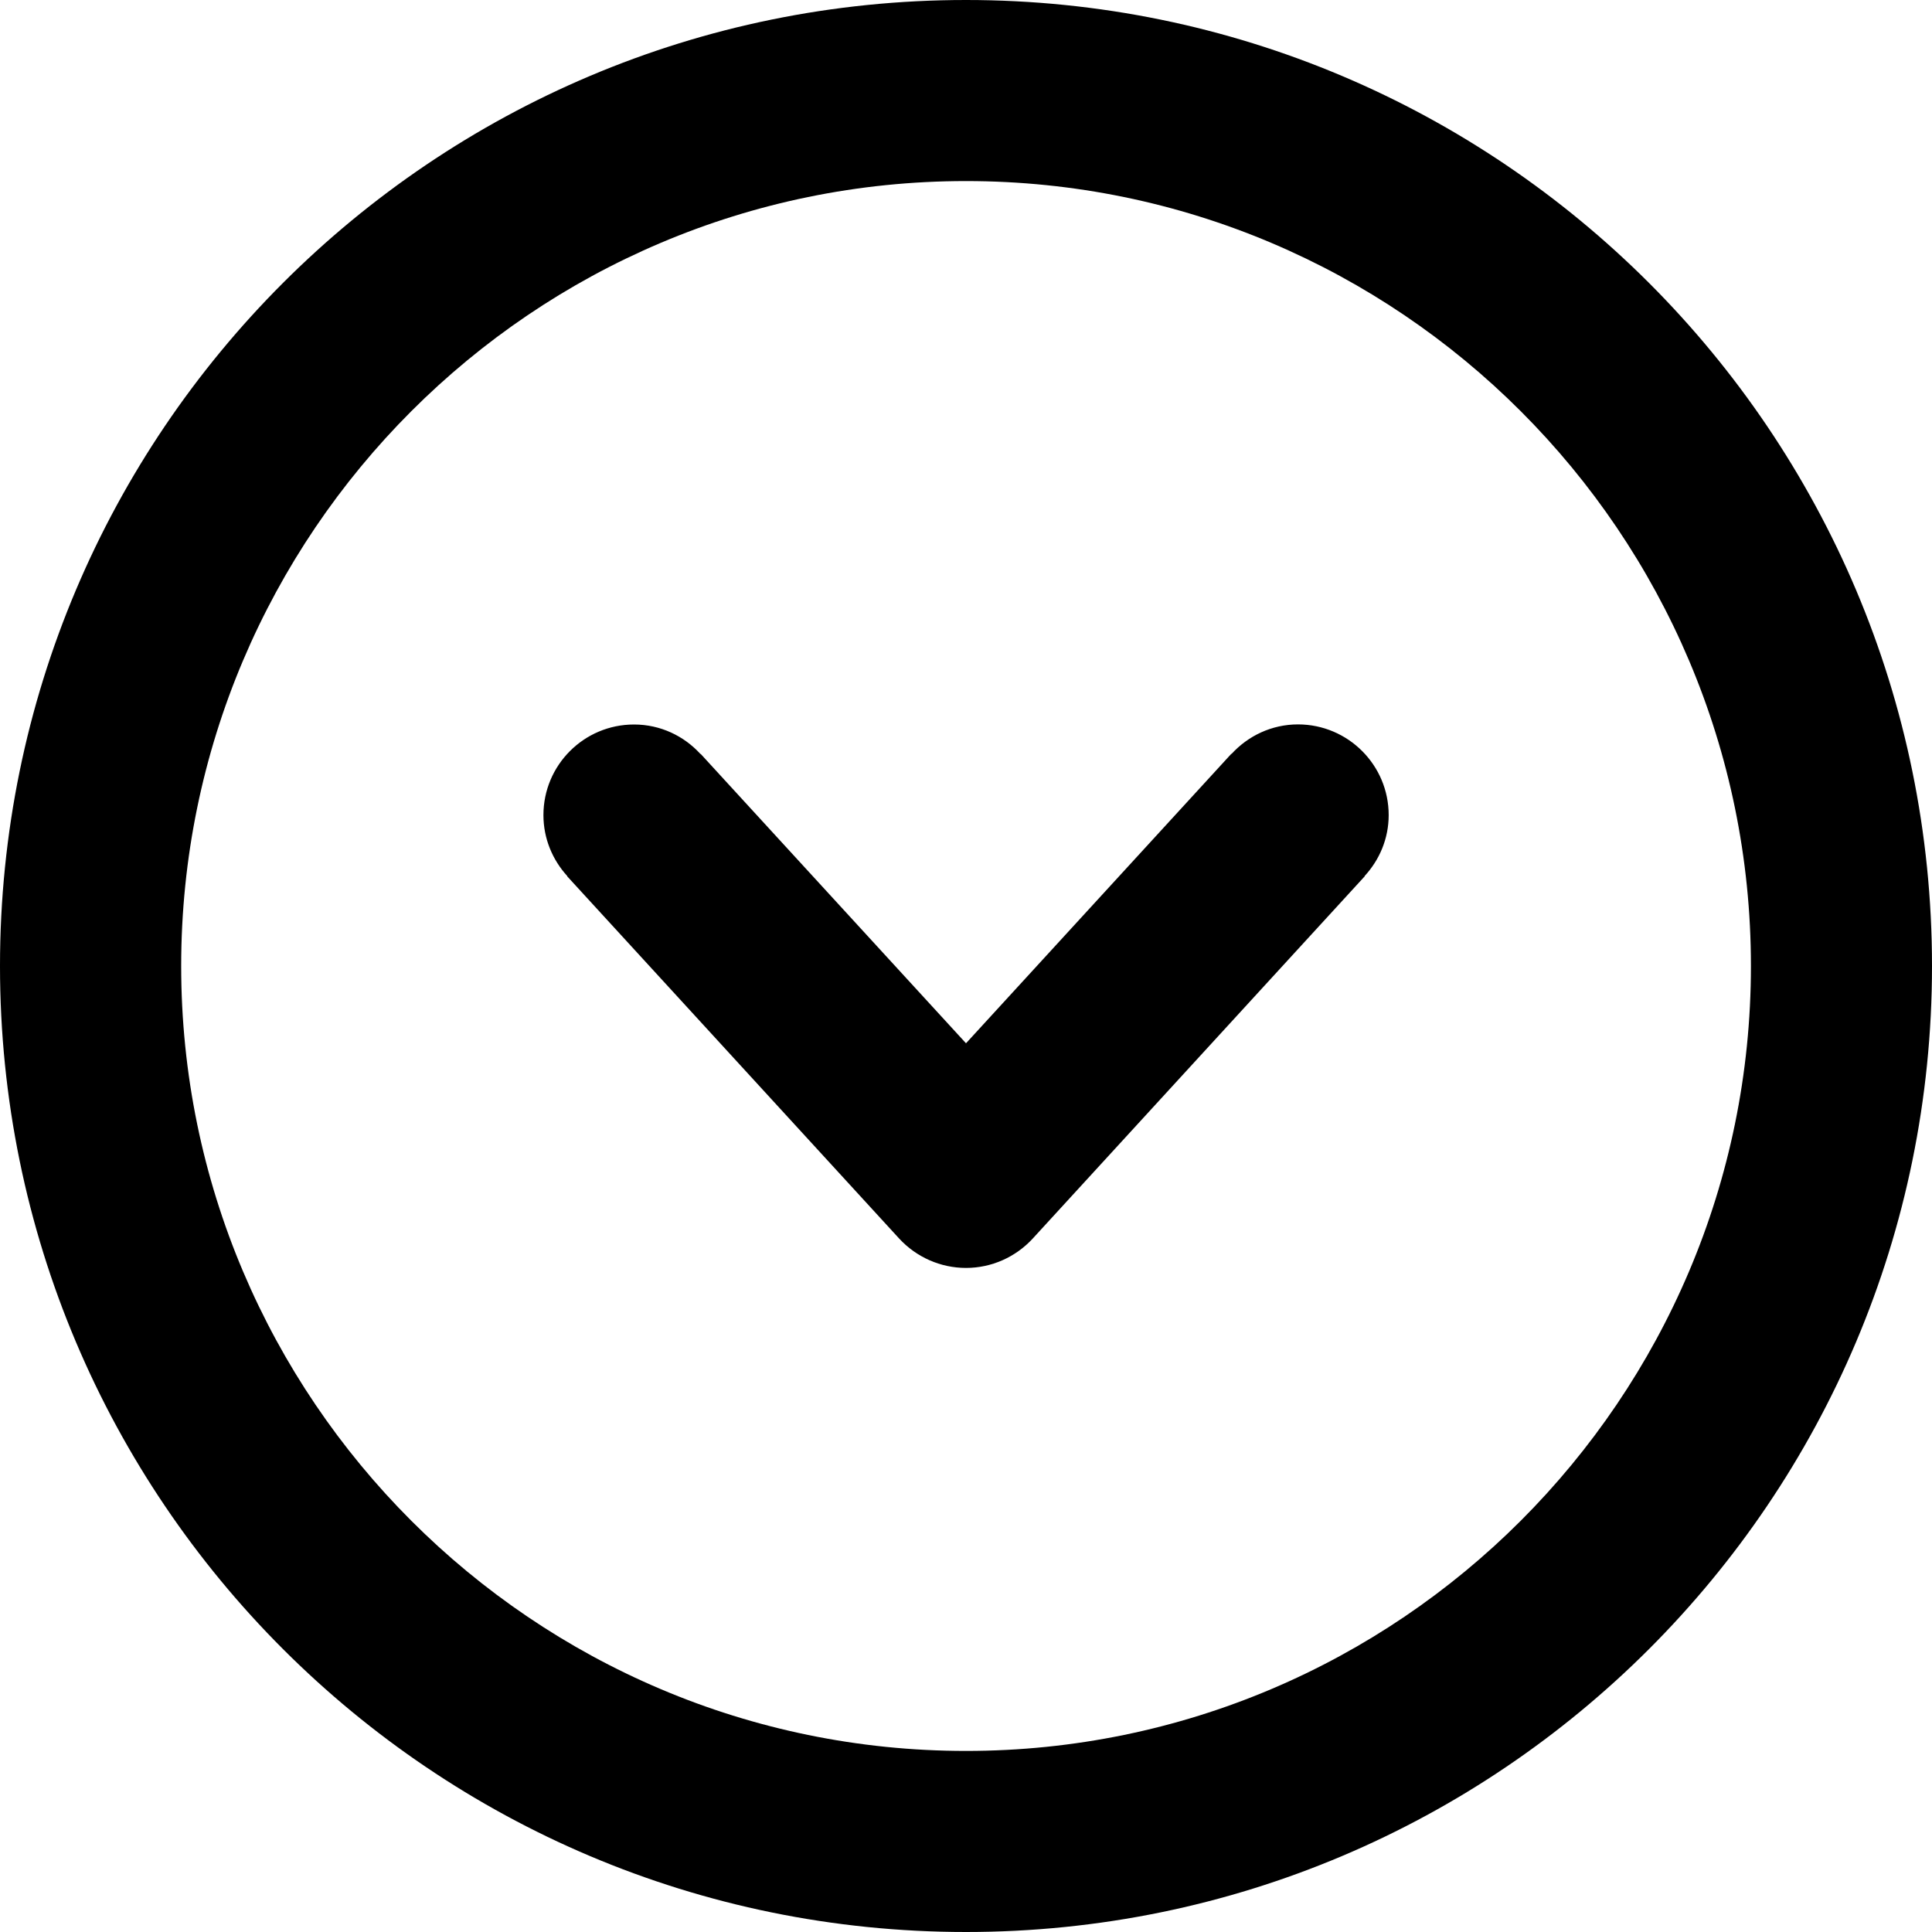 <?xml version="1.0" encoding="utf-8"?>
<!-- Generator: Adobe Illustrator 16.2.0, SVG Export Plug-In . SVG Version: 6.00 Build 0)  -->
<!DOCTYPE svg PUBLIC "-//W3C//DTD SVG 1.1//EN" "http://www.w3.org/Graphics/SVG/1.1/DTD/svg11.dtd">
<svg version="1.1" id="Слой_1" xmlns="http://www.w3.org/2000/svg" xmlns:xlink="http://www.w3.org/1999/xlink" x="0px" y="0px"
	 width="18px" height="18px" viewBox="0 0 18 18" enable-background="new 0 0 18 18" xml:space="preserve">
<path d="M12.938,7.594c0,0.22-0.086,0.418-0.225,0.569l0.002,0.001l-3.093,3.375C9.462,11.713,9.237,11.813,9,11.813
	s-0.462-0.1-0.622-0.273L5.284,8.164l0.002-0.001C5.148,8.012,5.063,7.813,5.063,7.594c0-0.466,0.378-0.844,0.844-0.844
	c0.246,0,0.466,0.107,0.619,0.275l0.002-0.001L9,9.72l2.472-2.697l0.002,0.001c0.154-0.168,0.374-0.275,0.62-0.275
	C12.56,6.75,12.938,7.128,12.938,7.594z M18,9c0,4.97-4.03,9-9,9s-9-4.03-9-9s4.03-9,9-9S18,4.03,18,9z M16.313,9
	c0-4.032-3.28-7.313-7.313-7.313S1.688,4.968,1.688,9S4.968,16.313,9,16.313S16.313,13.032,16.313,9z"/>
</svg>
